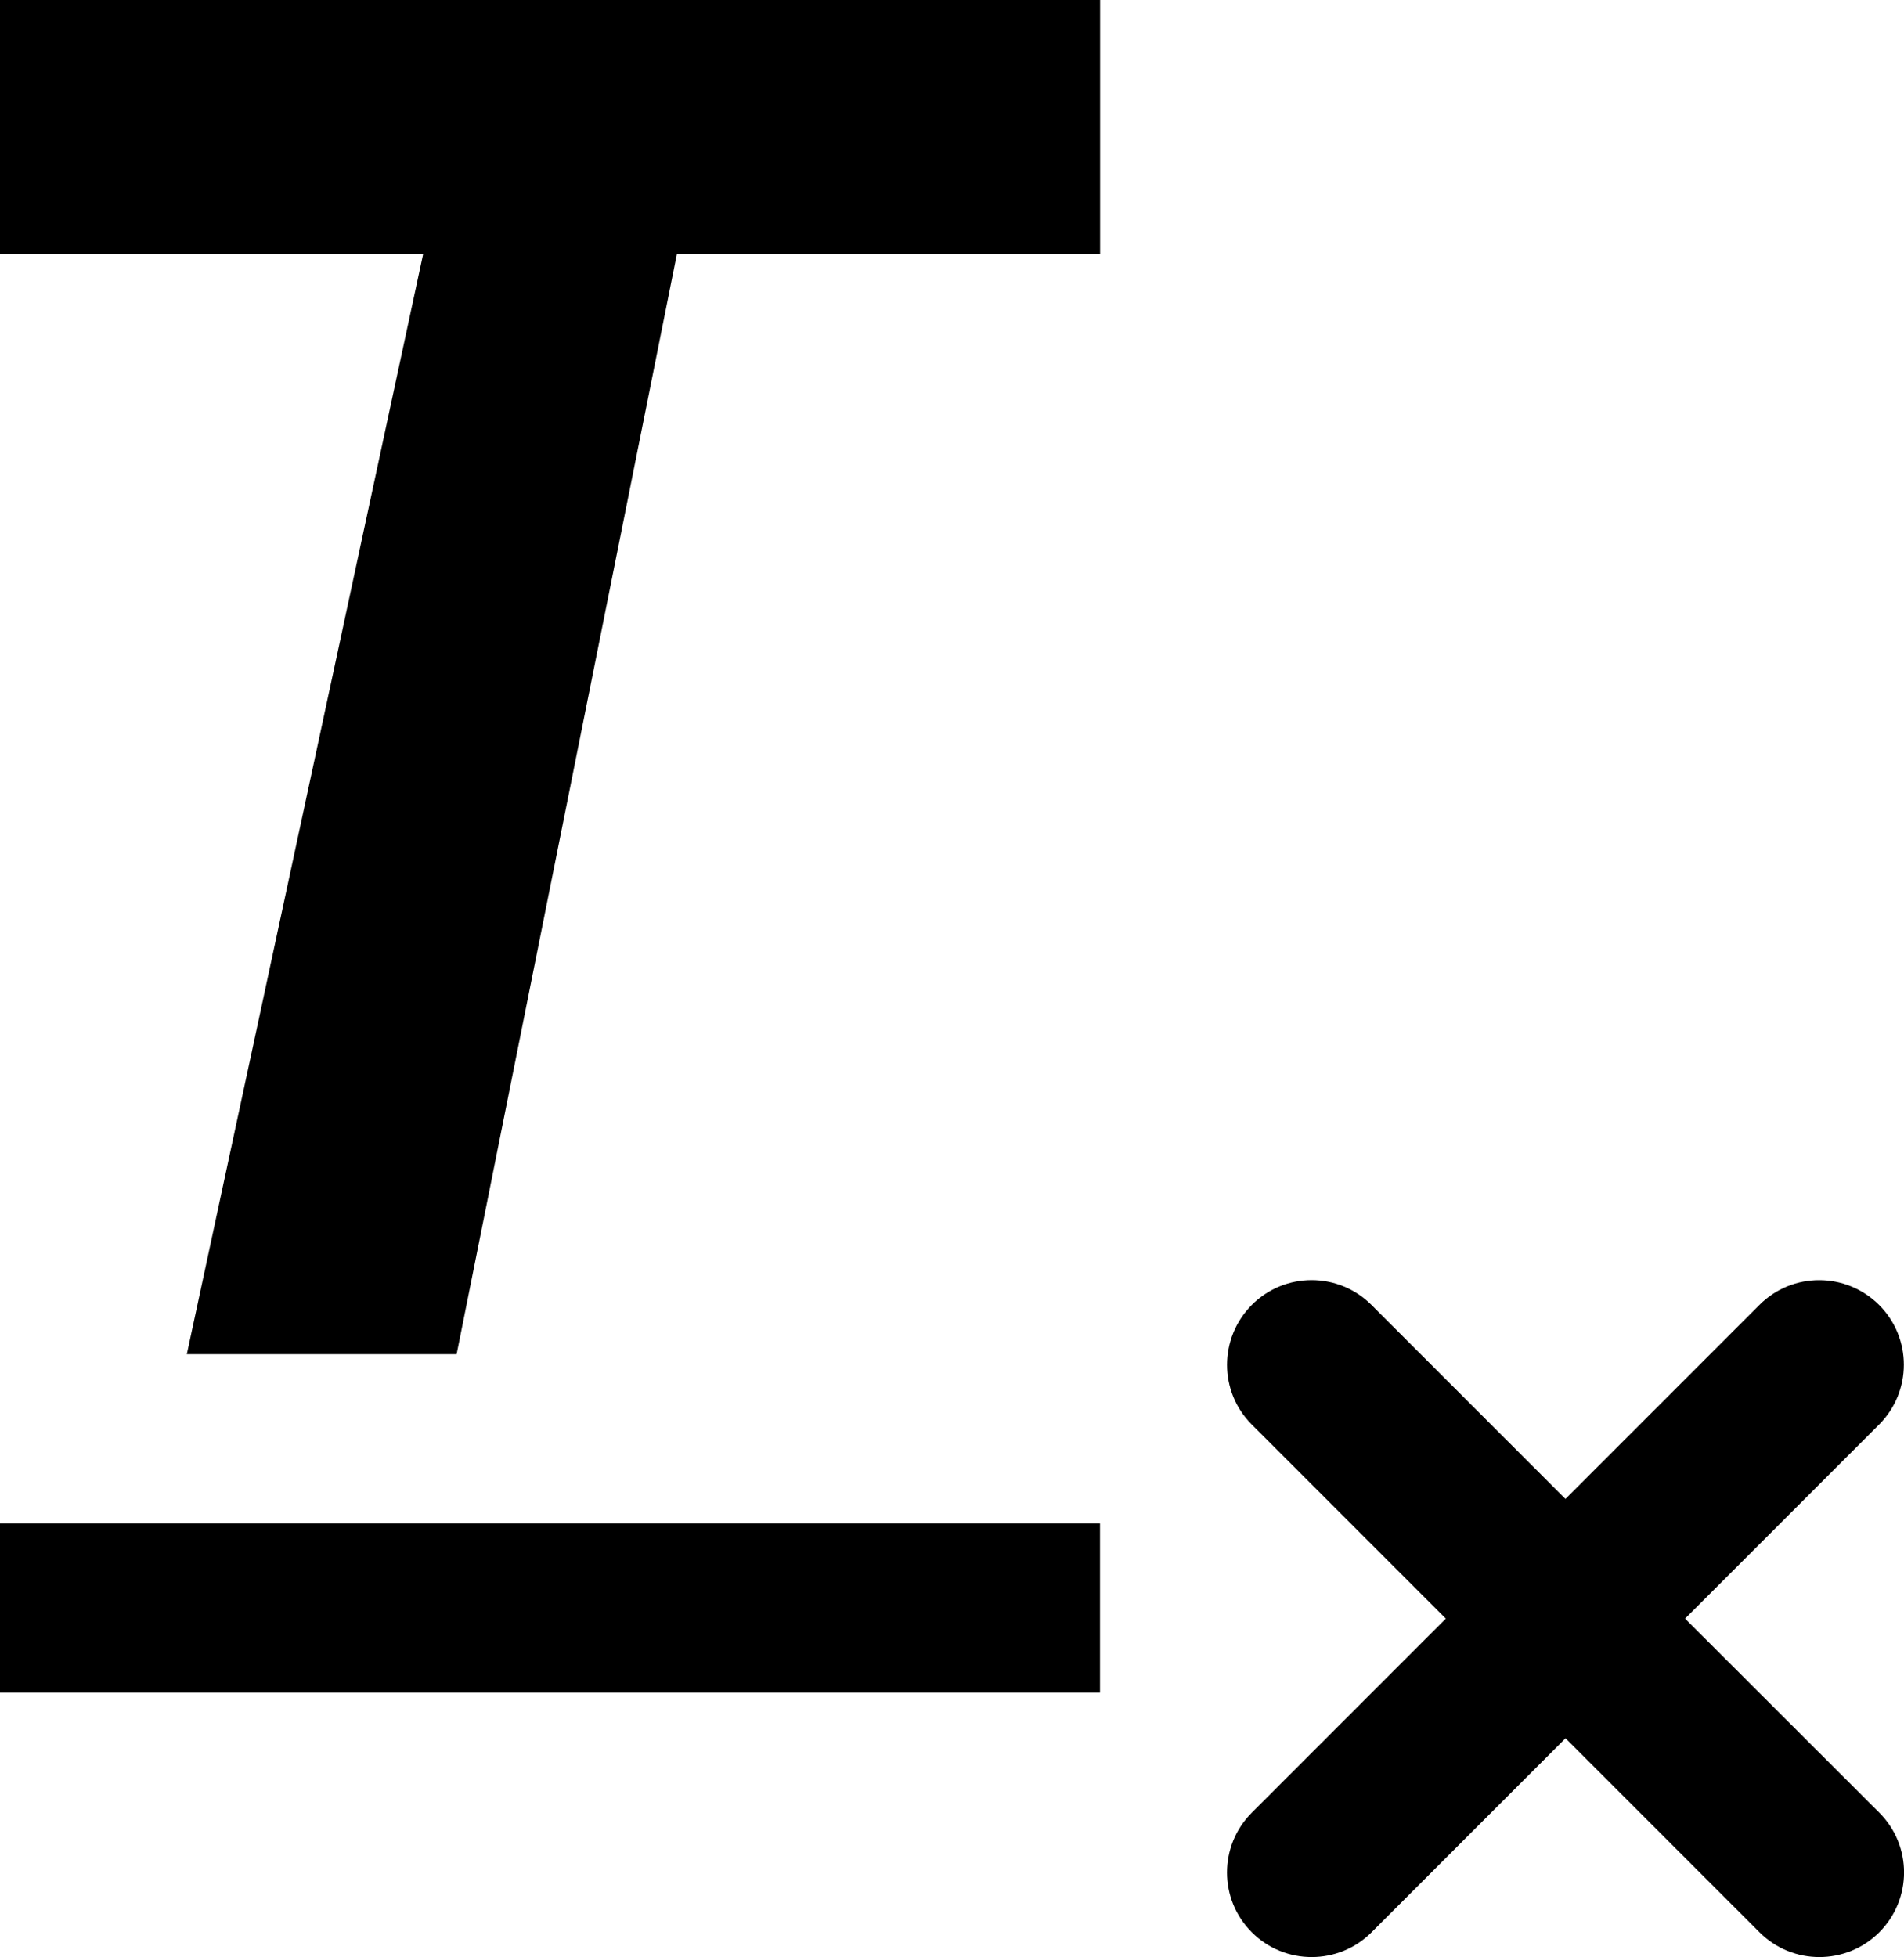 <?xml version="1.0" encoding="utf-8"?>
<!-- Generator: Adobe Illustrator 19.0.0, SVG Export Plug-In . SVG Version: 6.00 Build 0)  -->
<svg version="1.1" id="XMLID_1_" xmlns="http://www.w3.org/2000/svg" xmlns:xlink="http://www.w3.org/1999/xlink" x="0px" y="0px"
	 viewBox="0 0 19.689 20.233" enable-background="new 0 0 19.689 20.233" xml:space="preserve">
<g id="remove-style">
	<g>
		<g>
			<polygon points="0,2.625 4.376,2.625 1.932,14 4.722,14 7,2.625 11.376,2.625 11.376,0 0,0 			"/>
			<rect y="15.75" width="11.375" height="1.75"/>
			<path d="M17.425,16.734l2.006-2.006c0.342-0.342,0.342-0.896,0-1.237s-0.896-0.342-1.237,0l-2.006,2.006l-2.006-2.006
				c-0.342-0.342-0.896-0.342-1.237,0s-0.342,0.896,0,1.237l2.006,2.006l-2.006,2.006c-0.342,0.342-0.342,0.896,0,1.237
				c0.171,0.171,0.395,0.256,0.619,0.256s0.448-0.085,0.619-0.256l2.006-2.006l2.006,2.006c0.171,0.171,0.395,0.256,0.619,0.256
				s0.448-0.085,0.619-0.256c0.342-0.342,0.342-0.896,0-1.237L17.425,16.734z"/>
		</g>
	</g>
</g>
</svg>
